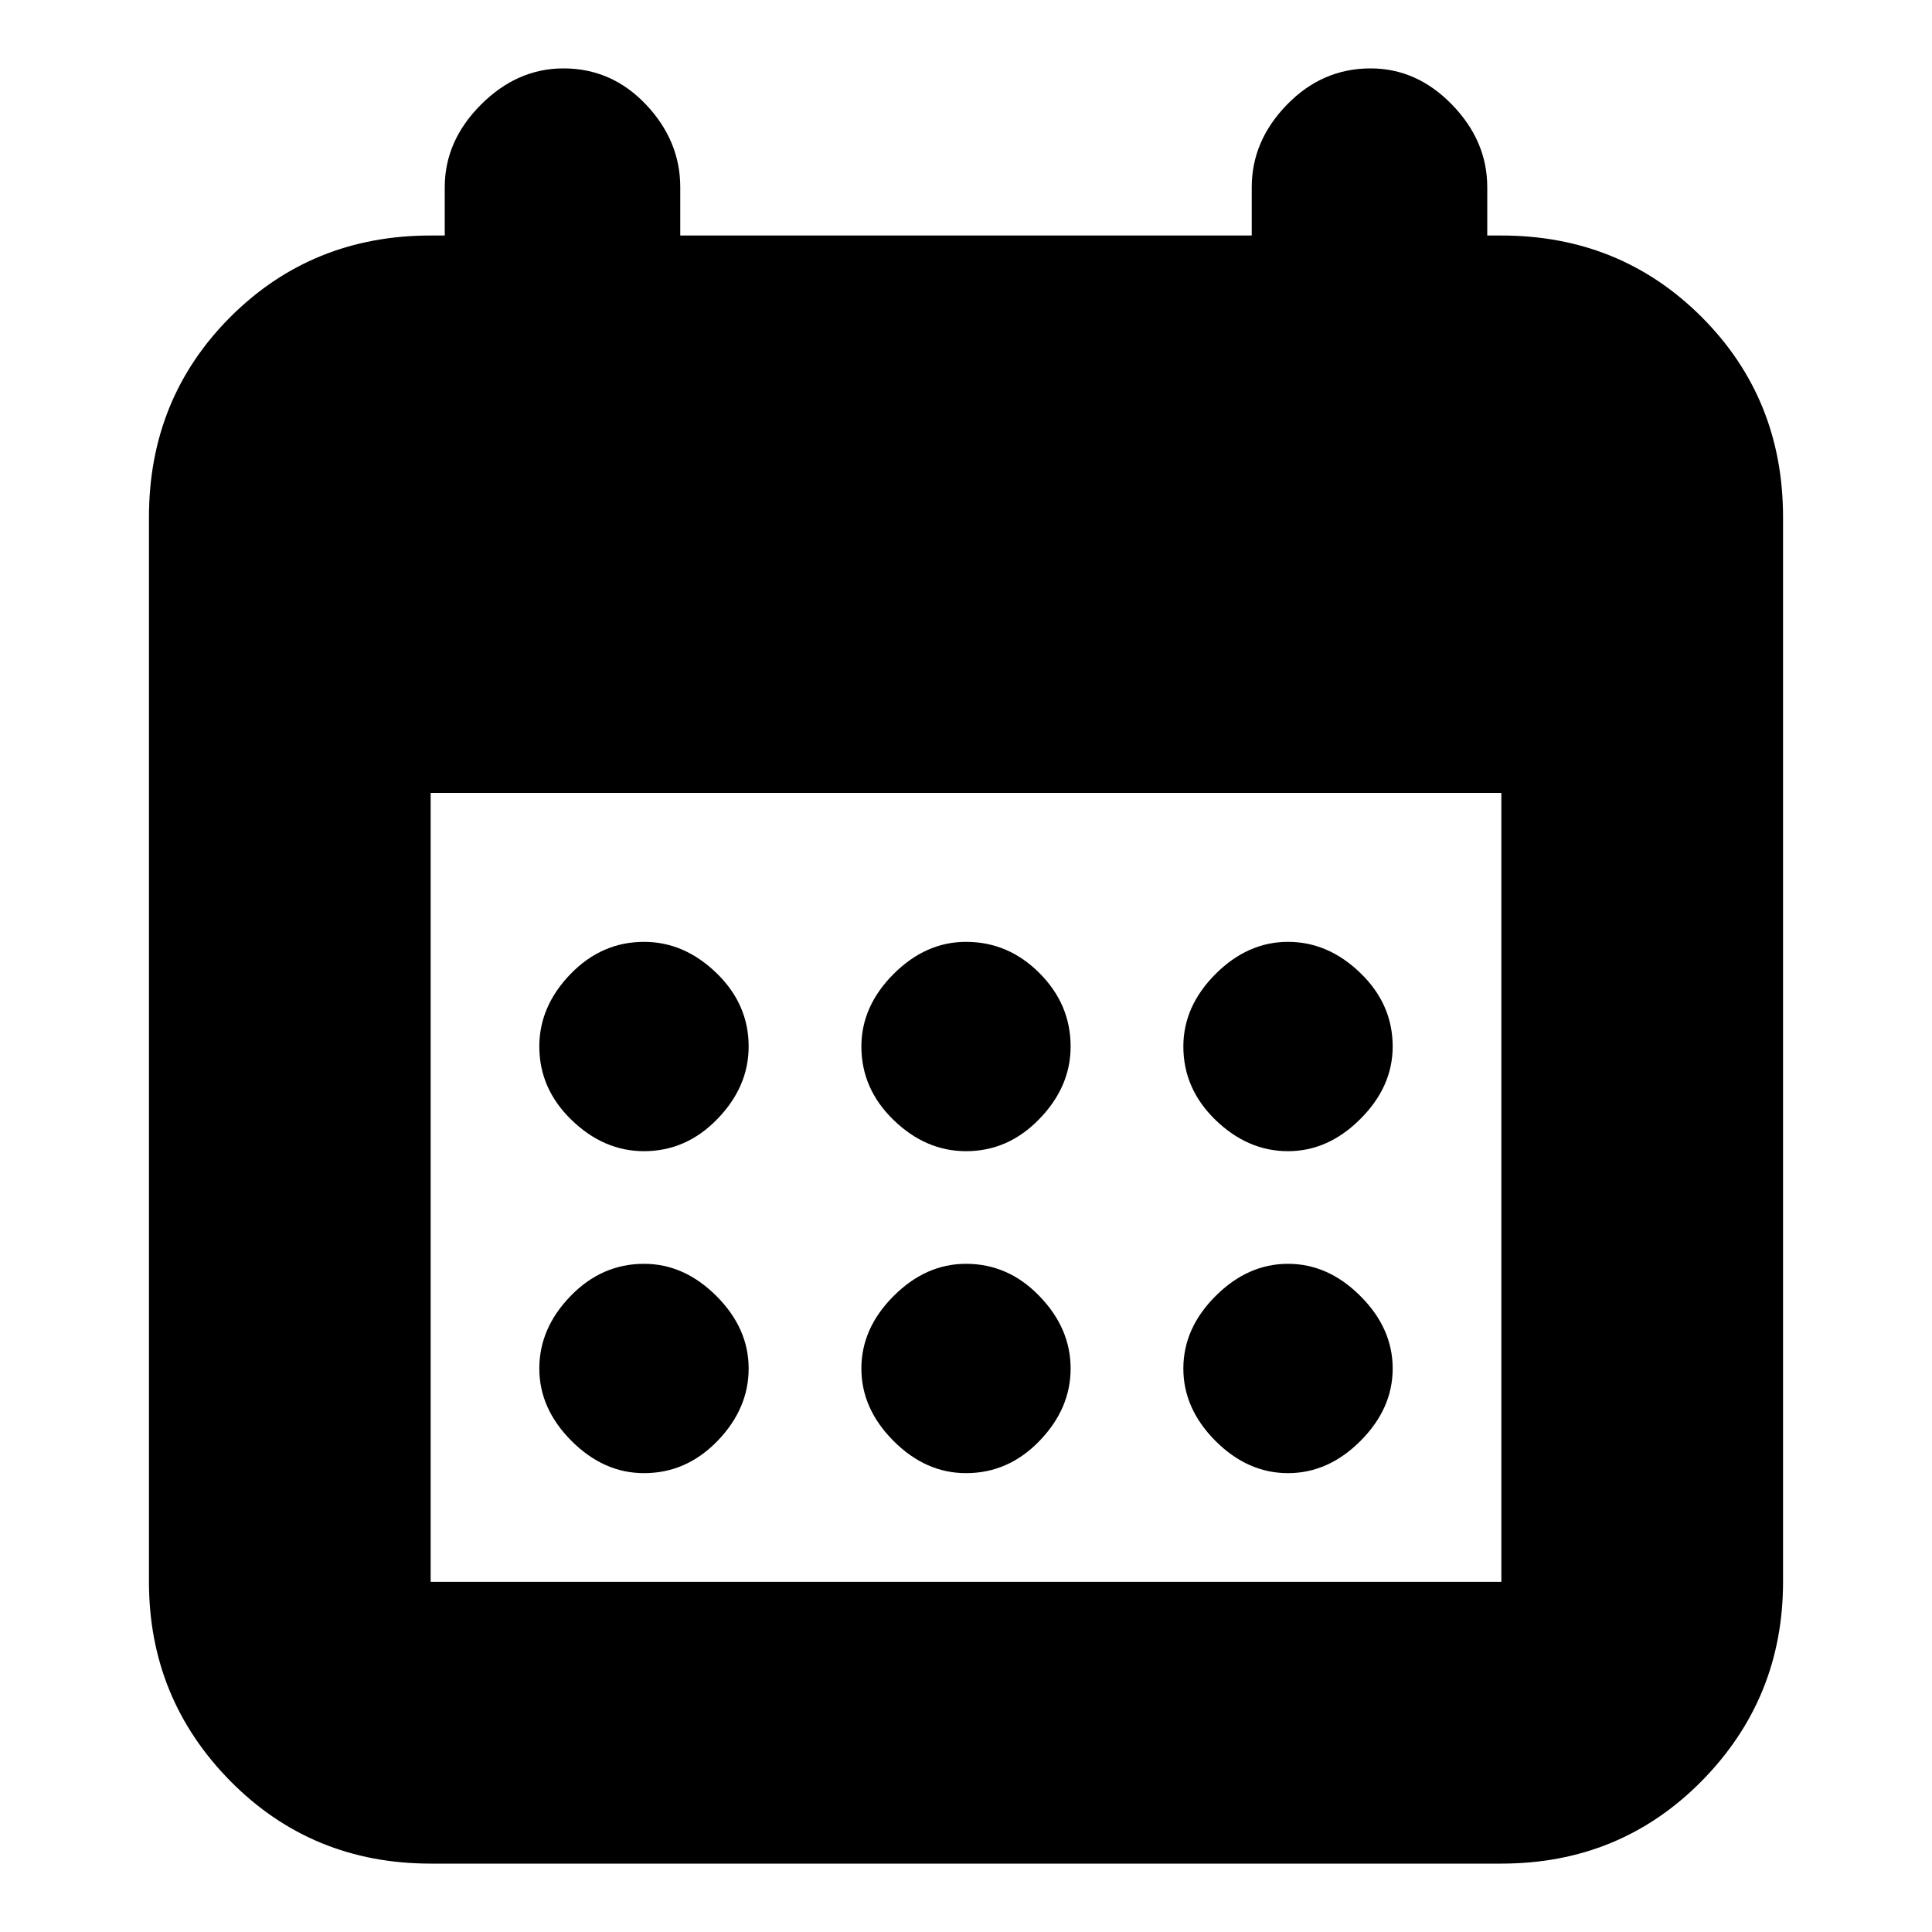 <svg xmlns="http://www.w3.org/2000/svg" height="20" width="20"><path d="M10 11.917Q9.583 11.917 9.25 11.594Q8.917 11.271 8.917 10.833Q8.917 10.417 9.25 10.083Q9.583 9.75 10 9.75Q10.438 9.75 10.76 10.073Q11.083 10.396 11.083 10.833Q11.083 11.25 10.76 11.583Q10.438 11.917 10 11.917ZM6.667 11.917Q6.25 11.917 5.917 11.594Q5.583 11.271 5.583 10.833Q5.583 10.417 5.906 10.083Q6.229 9.75 6.667 9.75Q7.083 9.75 7.417 10.073Q7.75 10.396 7.75 10.833Q7.75 11.25 7.427 11.583Q7.104 11.917 6.667 11.917ZM13.333 11.917Q12.917 11.917 12.583 11.594Q12.25 11.271 12.25 10.833Q12.25 10.417 12.583 10.083Q12.917 9.75 13.333 9.75Q13.75 9.75 14.083 10.073Q14.417 10.396 14.417 10.833Q14.417 11.25 14.083 11.583Q13.75 11.917 13.333 11.917ZM10 15.25Q9.583 15.25 9.25 14.917Q8.917 14.583 8.917 14.167Q8.917 13.75 9.25 13.417Q9.583 13.083 10 13.083Q10.438 13.083 10.76 13.417Q11.083 13.75 11.083 14.167Q11.083 14.583 10.76 14.917Q10.438 15.25 10 15.25ZM6.667 15.25Q6.25 15.25 5.917 14.917Q5.583 14.583 5.583 14.167Q5.583 13.75 5.906 13.417Q6.229 13.083 6.667 13.083Q7.083 13.083 7.417 13.417Q7.75 13.75 7.75 14.167Q7.75 14.583 7.427 14.917Q7.104 15.25 6.667 15.25ZM13.333 15.25Q12.917 15.25 12.583 14.917Q12.25 14.583 12.25 14.167Q12.25 13.75 12.583 13.417Q12.917 13.083 13.333 13.083Q13.75 13.083 14.083 13.417Q14.417 13.75 14.417 14.167Q14.417 14.583 14.083 14.917Q13.75 15.25 13.333 15.25ZM4.458 19.292Q3.229 19.292 2.385 18.438Q1.542 17.583 1.542 16.375V5.354Q1.542 4.125 2.385 3.281Q3.229 2.438 4.458 2.438H4.604V1.938Q4.604 1.458 4.979 1.083Q5.354 0.708 5.833 0.708Q6.333 0.708 6.688 1.083Q7.042 1.458 7.042 1.938V2.438H12.958V1.938Q12.958 1.458 13.323 1.083Q13.688 0.708 14.188 0.708Q14.667 0.708 15.031 1.083Q15.396 1.458 15.396 1.938V2.438H15.542Q16.771 2.438 17.615 3.281Q18.458 4.125 18.458 5.354V16.375Q18.458 17.583 17.615 18.438Q16.771 19.292 15.542 19.292ZM4.458 16.375H15.542Q15.542 16.375 15.542 16.375Q15.542 16.375 15.542 16.375V8.208H4.458V16.375Q4.458 16.375 4.458 16.375Q4.458 16.375 4.458 16.375Z"/></svg>